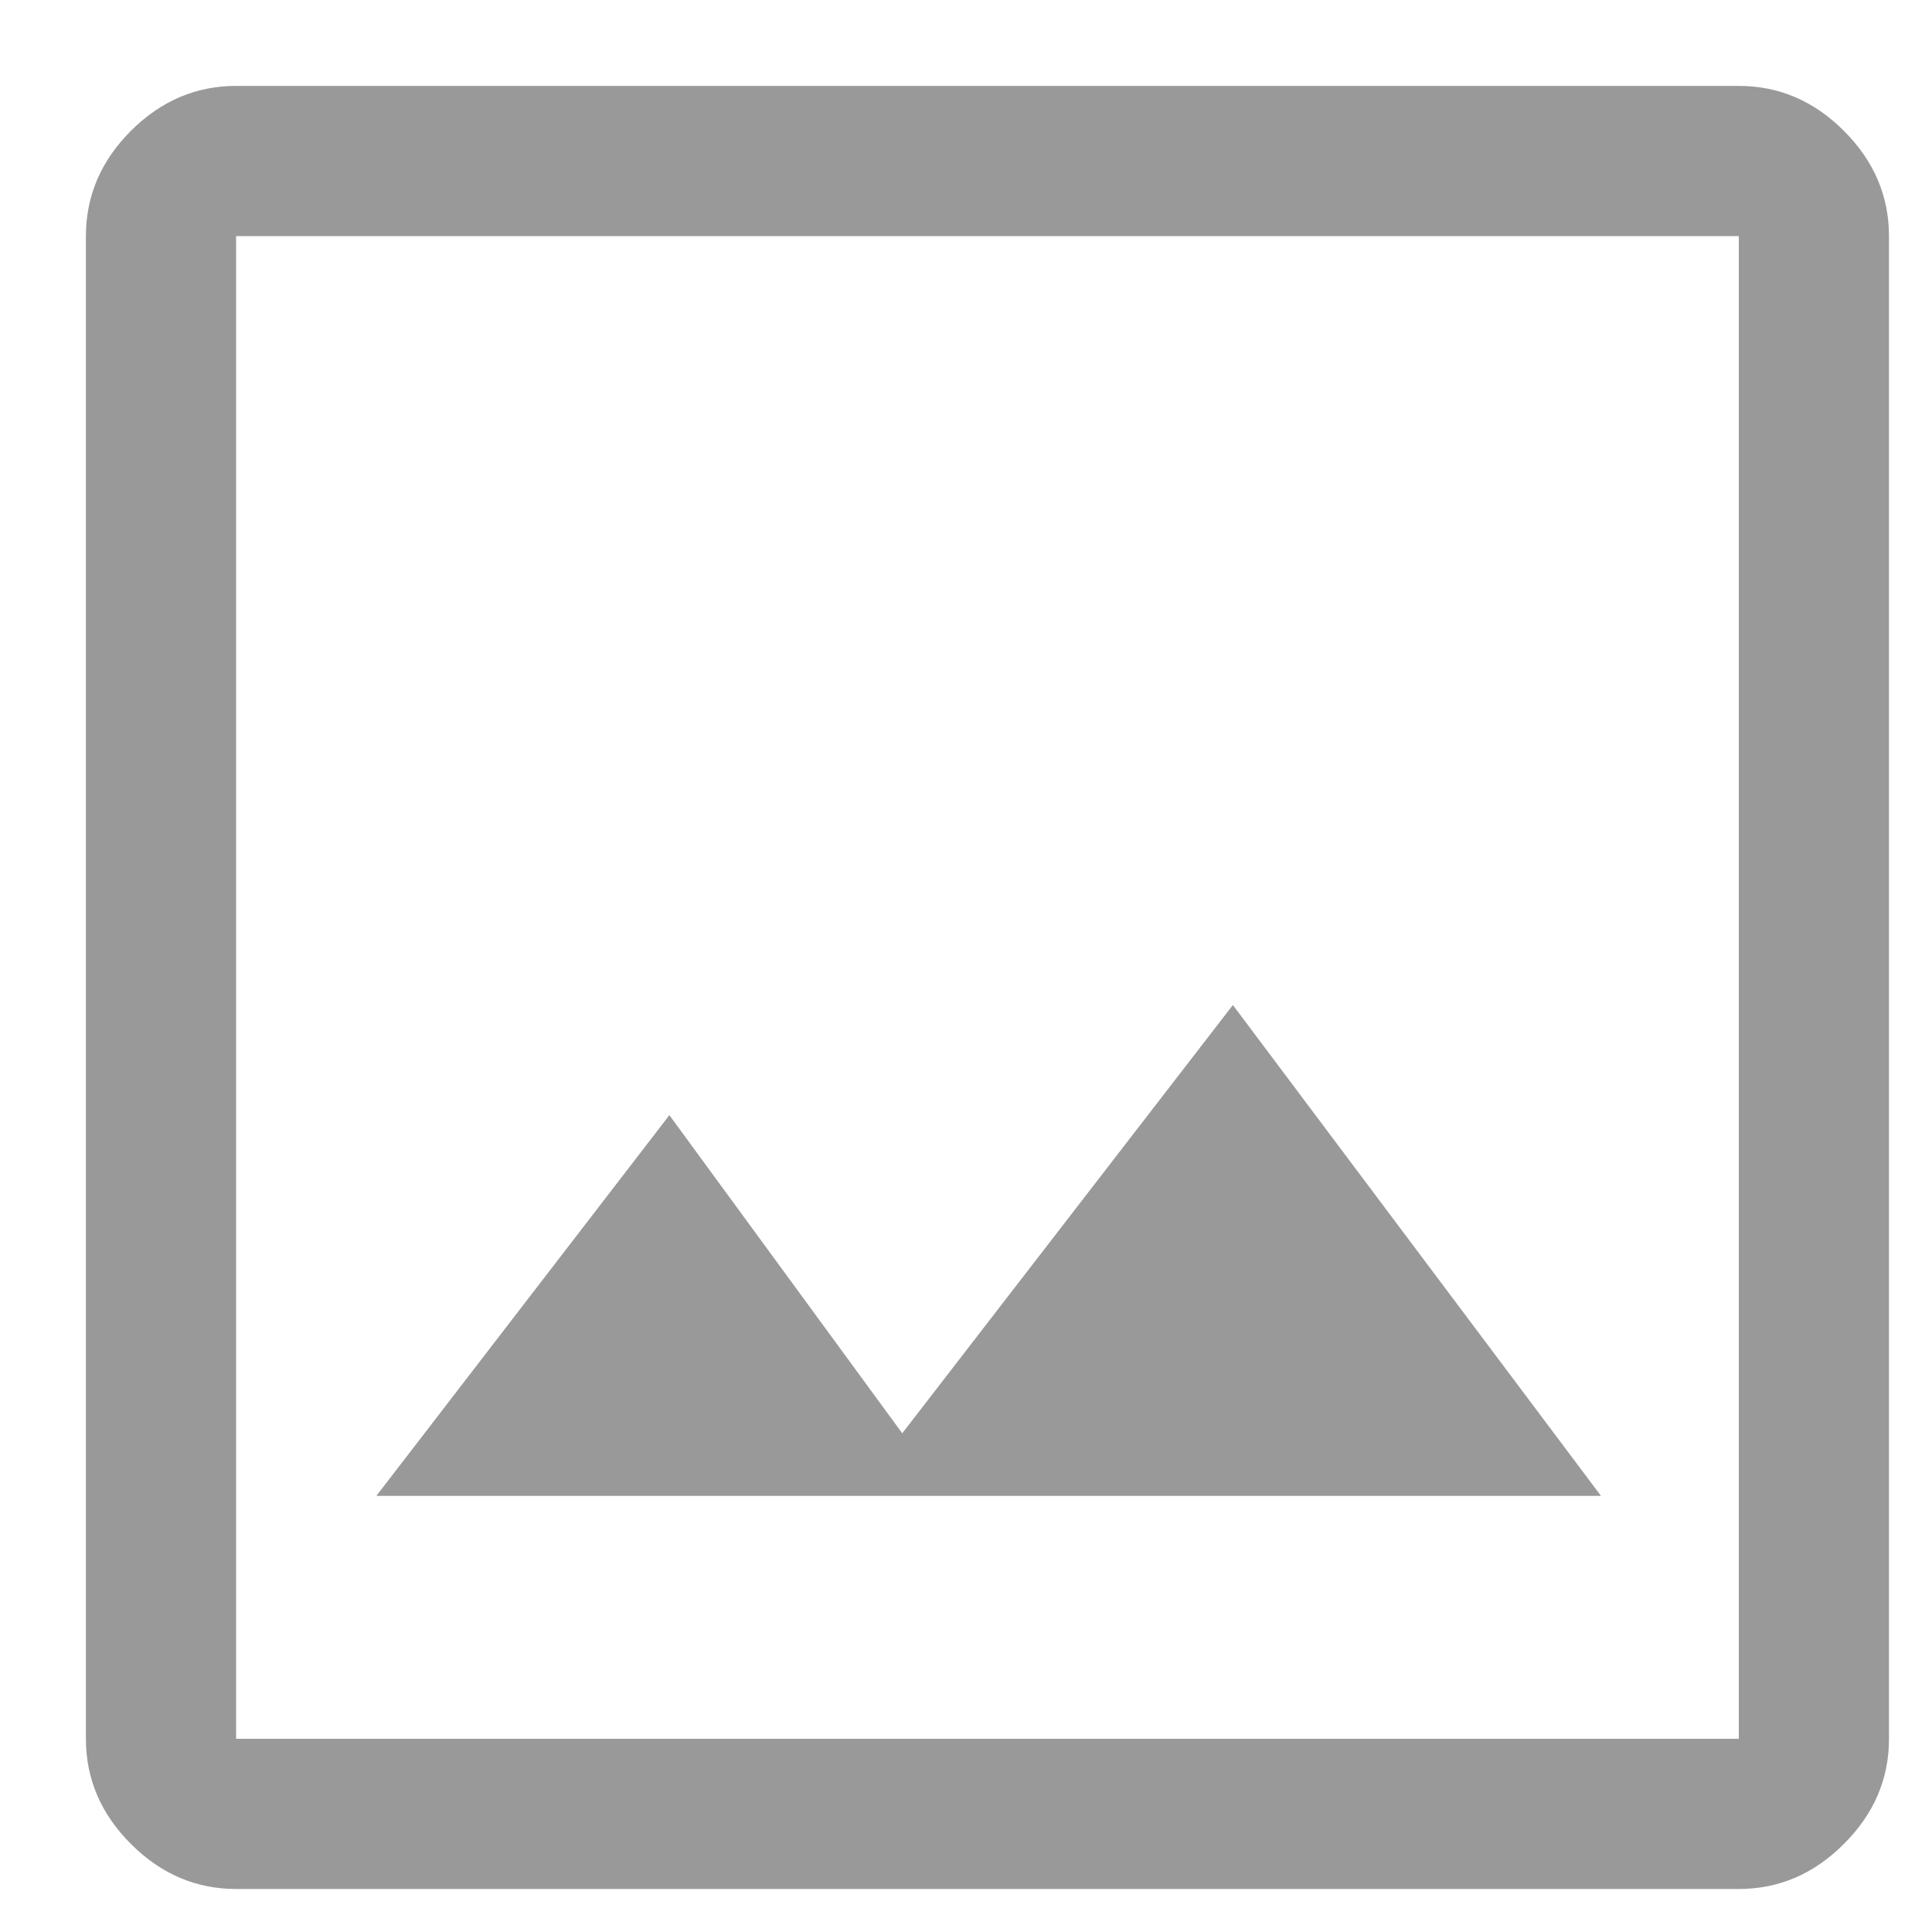 <svg width="15" height="15" viewBox="0 0 15 15" fill="none" xmlns="http://www.w3.org/2000/svg">
<path d="M1.833 14.666C1.522 14.666 1.25 14.55 1.016 14.316C0.783 14.083 0.667 13.811 0.667 13.5V1.833C0.667 1.522 0.783 1.25 1.016 1.016C1.25 0.783 1.522 0.667 1.833 0.667H13.5C13.811 0.667 14.083 0.783 14.316 1.016C14.55 1.25 14.666 1.522 14.666 1.833V13.5C14.666 13.811 14.55 14.083 14.316 14.316C14.083 14.55 13.811 14.666 13.5 14.666H1.833ZM1.833 13.5H13.5V1.833H1.833V13.5ZM2.922 11.614H12.43L9.572 7.803L7.005 11.128L5.197 8.658L2.922 11.614ZM1.833 13.5V1.833V13.5Z" fill="#999999"/>
</svg>
